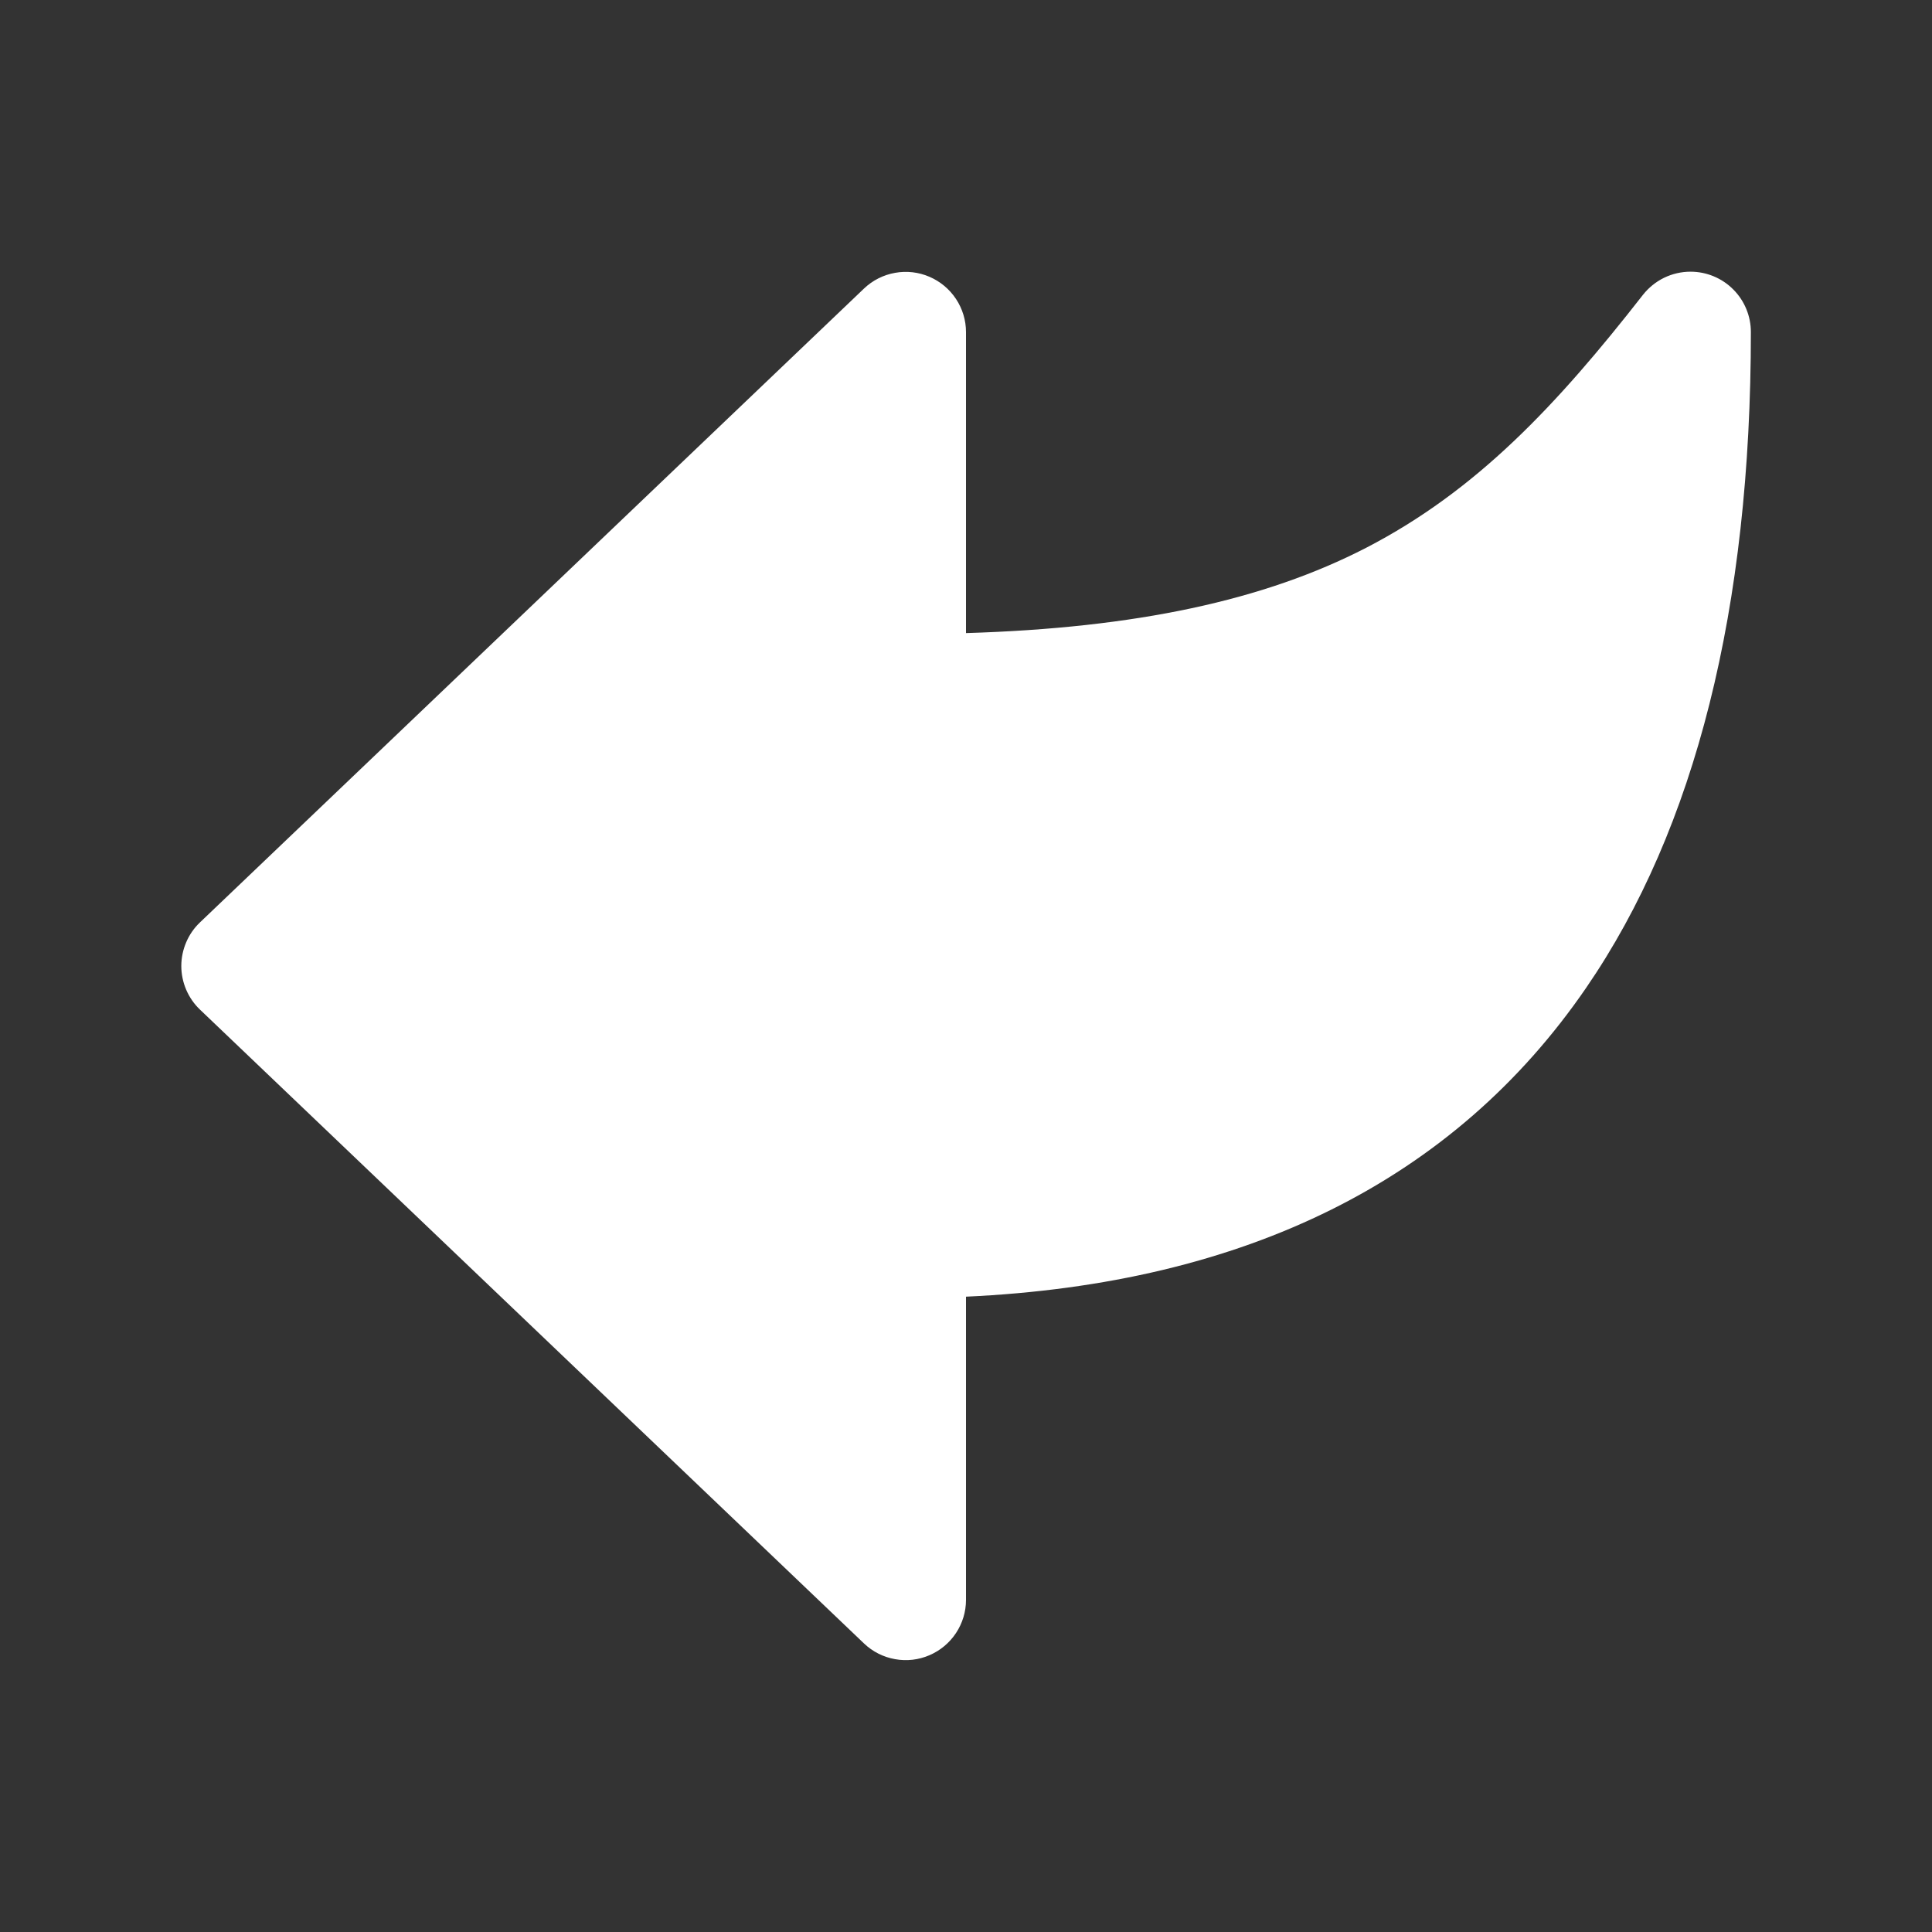 <svg width="32" height="32" viewBox="0 0 32 32" fill="none" xmlns="http://www.w3.org/2000/svg">
<rect x="0" y="0" width="32" height="32" fill="#333333" stroke="none"/>
<path d="M28 4.5C27.848 4.5 27.698 4.535 27.562 4.601C27.425 4.668 27.306 4.765 27.212 4.884C25.783 6.714 24.458 8.126 22.63 9.072C20.938 9.945 18.813 10.401 16 10.486V5.5C16 5.305 15.942 5.114 15.834 4.951C15.726 4.788 15.573 4.661 15.394 4.584C15.215 4.507 15.017 4.484 14.825 4.519C14.632 4.553 14.454 4.643 14.313 4.777L3.313 15.277C3.215 15.37 3.137 15.482 3.084 15.607C3.031 15.731 3.003 15.865 3.003 16C3.003 16.135 3.031 16.269 3.084 16.393C3.137 16.517 3.215 16.63 3.313 16.723L14.313 27.223C14.454 27.357 14.632 27.447 14.825 27.481C15.017 27.516 15.215 27.493 15.394 27.416C15.573 27.339 15.726 27.212 15.834 27.049C15.942 26.886 16 26.695 16 26.5V21.477C20.634 21.264 24.087 19.546 26.272 16.361C28.083 13.723 29 10.069 29 5.5C29 5.235 28.895 4.98 28.707 4.793C28.52 4.605 28.265 4.5 28 4.5Z" fill="white"/>
</svg>
